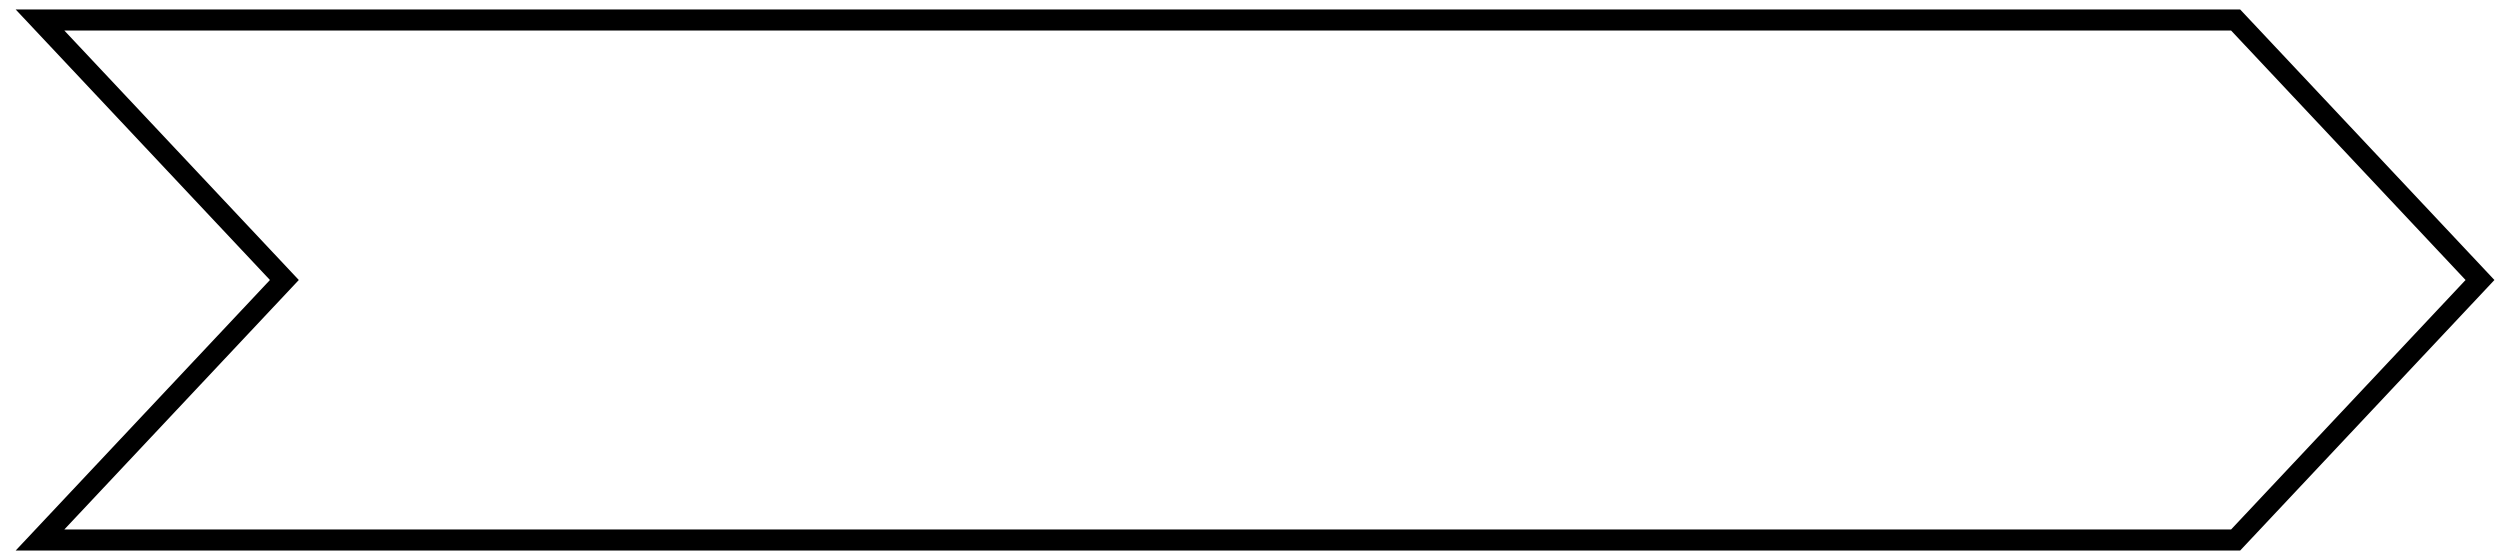 <svg width="125" height="28" viewBox="0 0 125 28" fill="none" xmlns="http://www.w3.org/2000/svg">
<path d="M111.781 27L2 27L14.219 14L2 1L111.781 1L124 14L111.781 27Z" stroke="black" stroke-width="1.052"/>
</svg>
